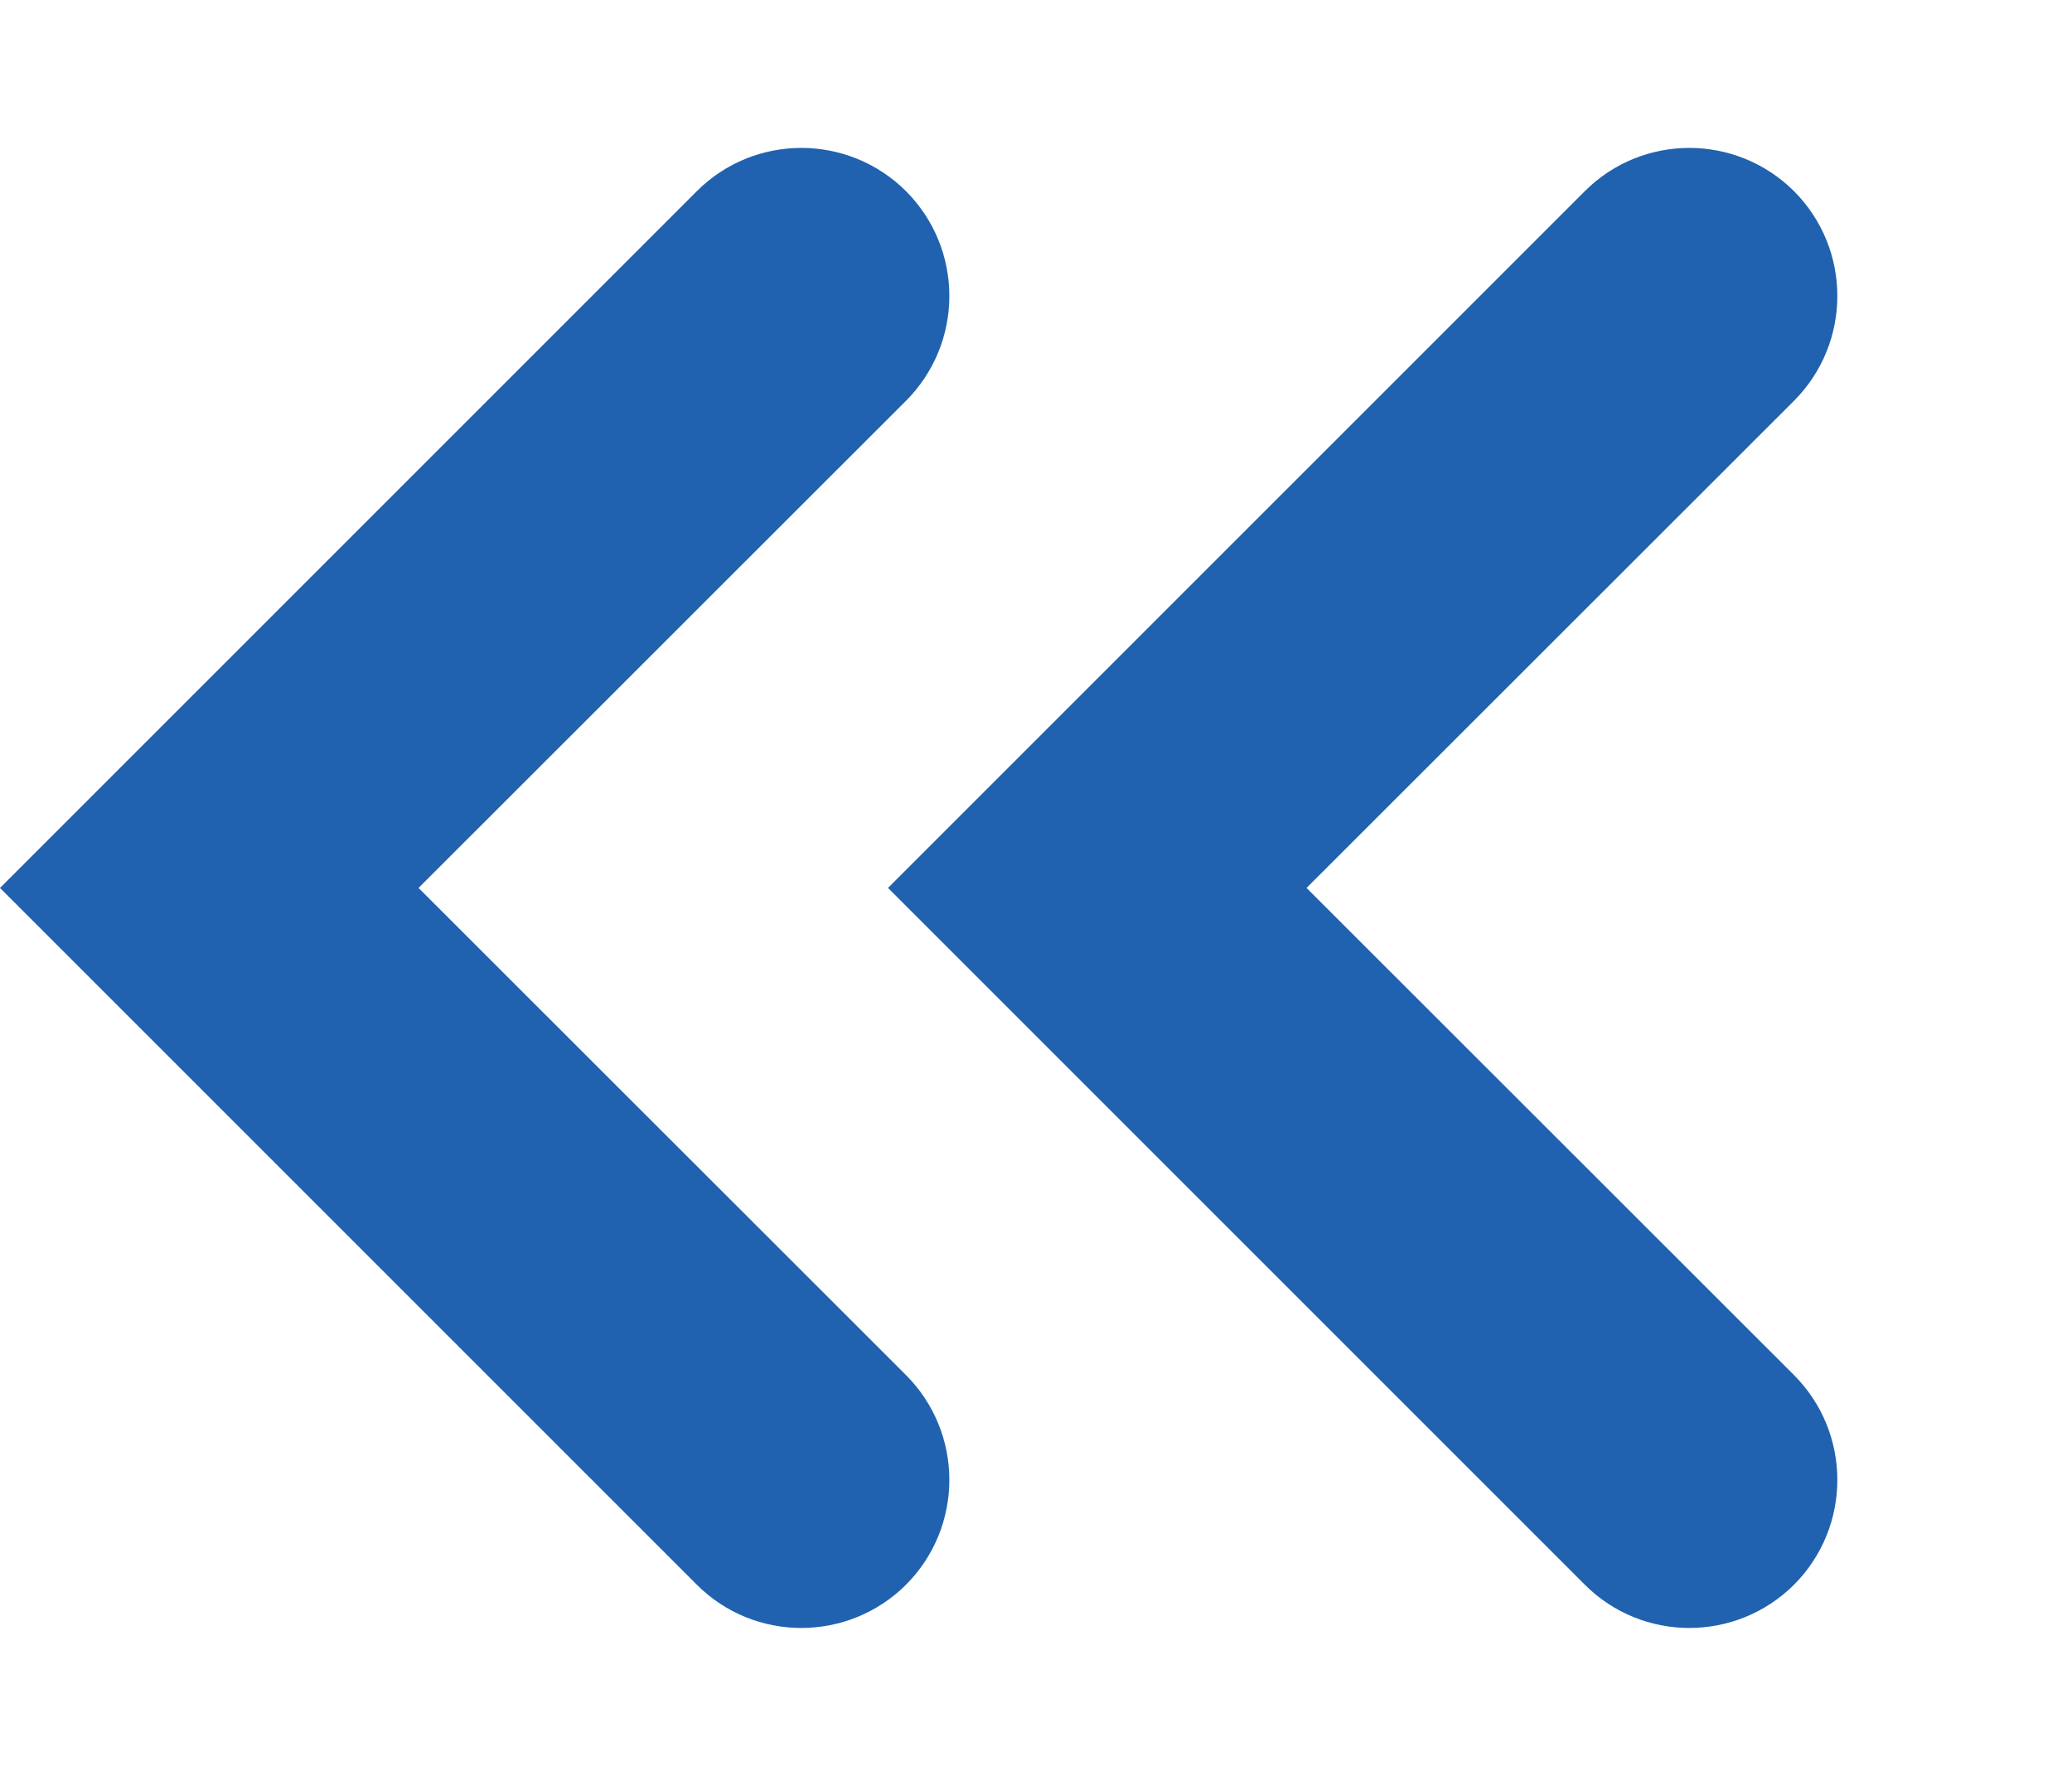 <svg width="7" height="6" viewBox="0 0 7 6" fill="none" xmlns="http://www.w3.org/2000/svg">
<path fill-rule="evenodd" clip-rule="evenodd" d="M3.061 1.354C3.256 1.158 3.256 0.842 3.061 0.646C2.865 0.451 2.549 0.451 2.354 0.646L0.354 2.646L0 3L0.354 3.354L2.354 5.354C2.549 5.549 2.865 5.549 3.061 5.354C3.256 5.158 3.256 4.842 3.061 4.646L1.414 3L3.061 1.354ZM6.061 1.354C6.256 1.158 6.256 0.842 6.061 0.646C5.865 0.451 5.549 0.451 5.354 0.646L3.354 2.646L3 3L3.354 3.354L5.354 5.354C5.549 5.549 5.865 5.549 6.061 5.354C6.256 5.158 6.256 4.842 6.061 4.646L4.414 3L6.061 1.354Z" fill="#2062AF"/>
</svg>

